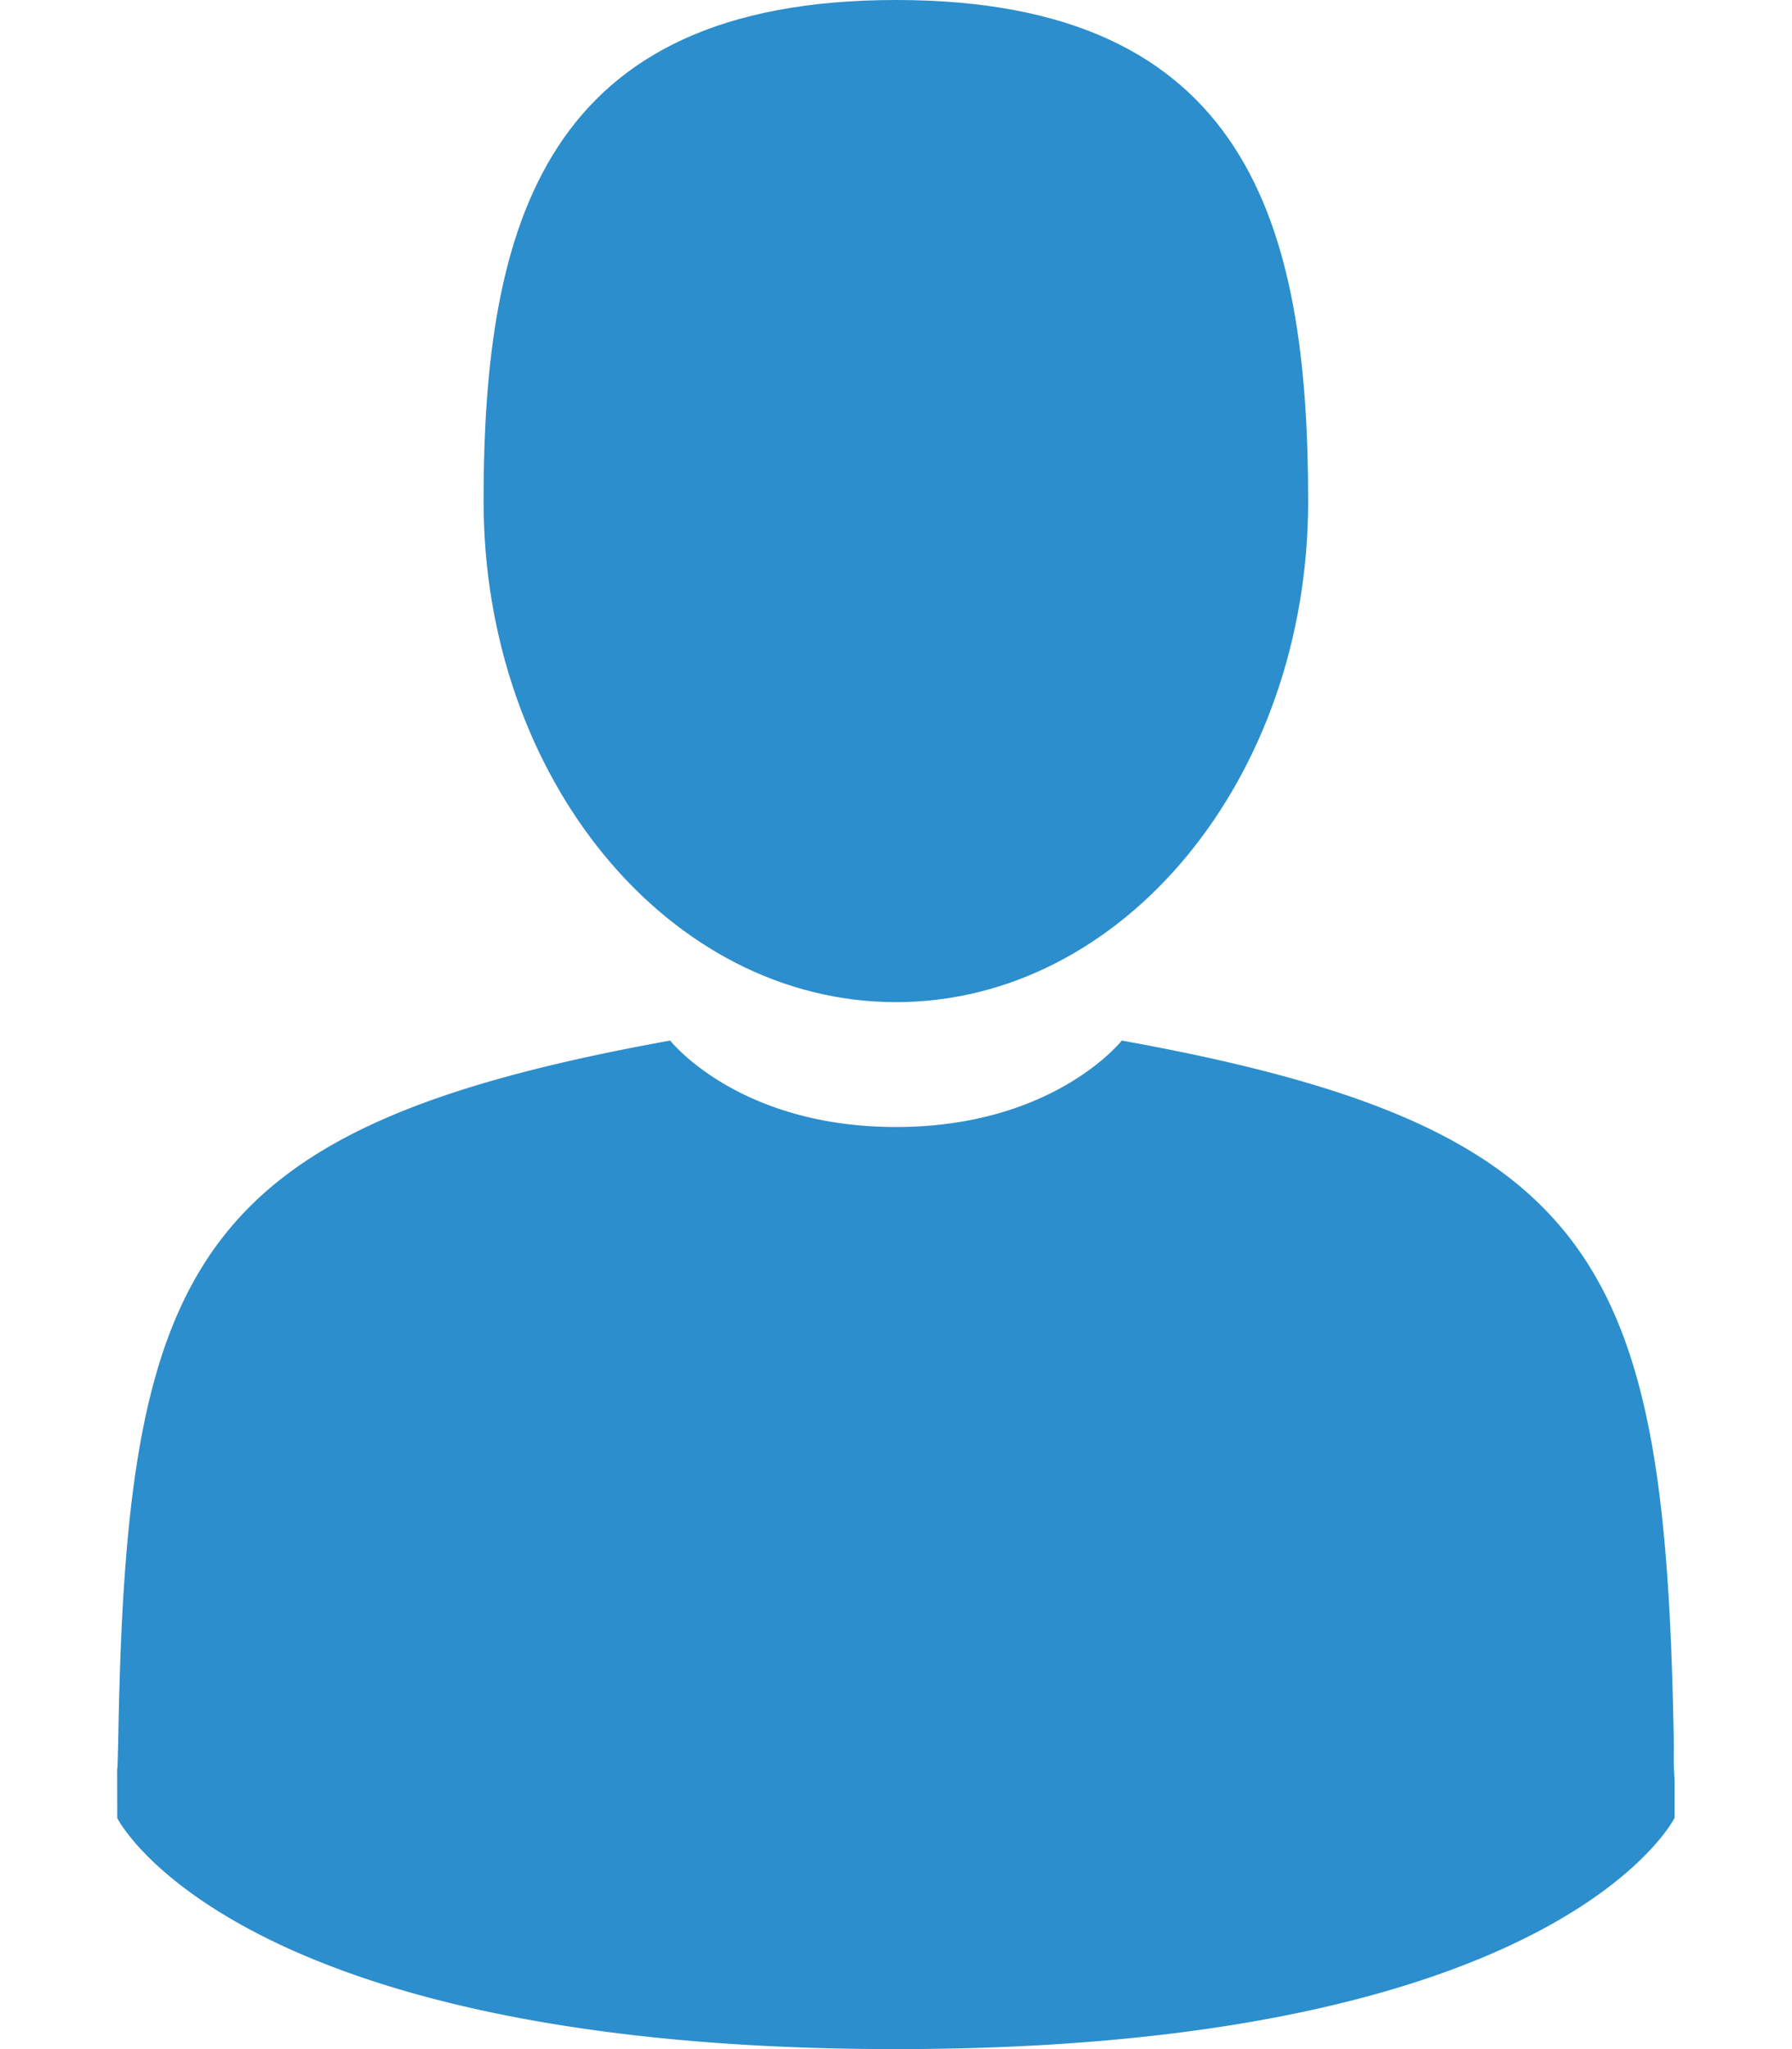 <svg width="14" height="16" fill="none" xmlns="http://www.w3.org/2000/svg"><path d="M7 7.825c1.778 0 3.22-1.752 3.22-3.912C10.22 1.752 9.748 0 7 0S3.778 1.752 3.778 3.913c0 2.16 1.443 3.912 3.222 3.912zM.916 13.8c0-.133-.001-.038 0 0zm12.168.102c.001-.036 0-.25 0 0z" fill="#2C8ECC"/><path d="M13.077 13.641c-.06-3.764-.552-4.837-4.313-5.516 0 0-.53.675-1.764.675-1.235 0-1.764-.675-1.764-.675C1.515 8.797.993 9.853.925 13.52c-.006.299-.008.315-.01.28l.001.396S1.812 16 7 16s6.083-1.806 6.083-1.806v-.292a2.433 2.433 0 01-.006-.261z" fill="#2C8ECC"/></svg>